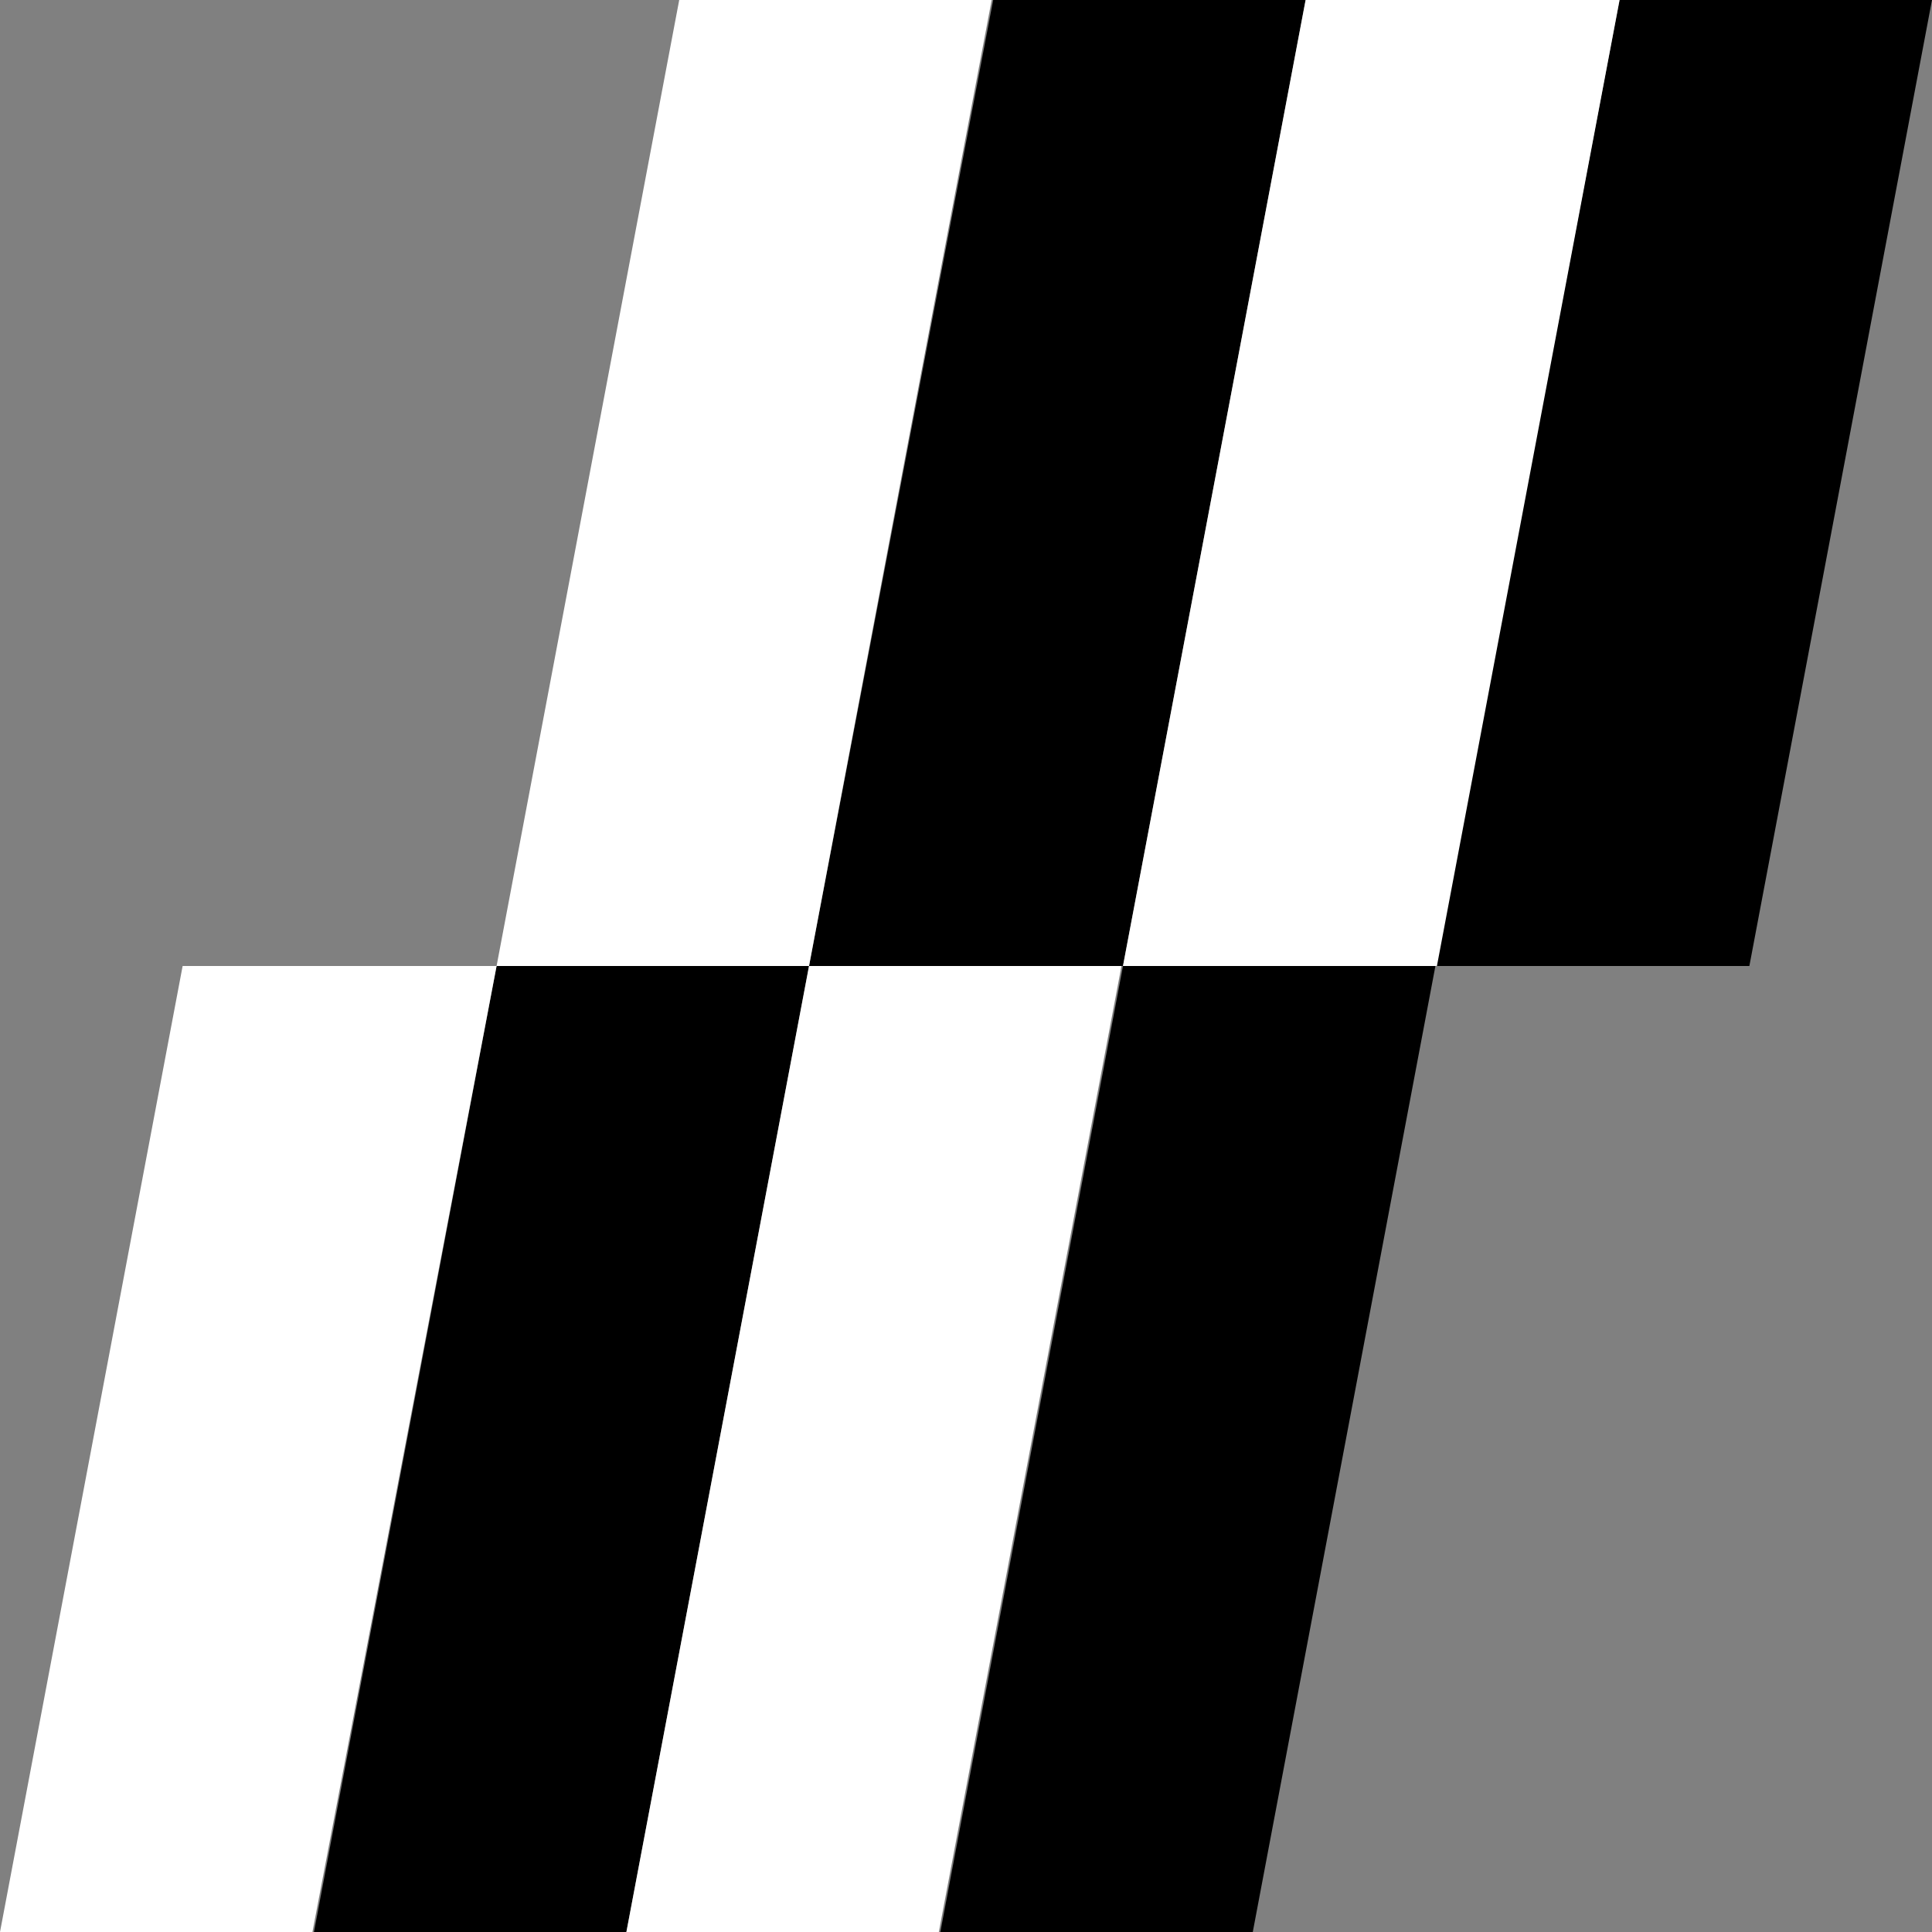 <svg xmlns="http://www.w3.org/2000/svg" xmlns:xlink="http://www.w3.org/1999/xlink" id="Ebene_1" x="0" y="0" version="1.1" viewBox="0 0 128 128" xml:space="preserve">
  <rect x="0" y="0" width="128" height="128" fill="#808080" stroke="none"/>
  <style>
    .st0,.st1{fill:#fff}.st1{display:none}
  </style>
  <path d="M20.8 128h20.7l12.1-64H32.9zM62.3 128H83l12.1-64H74.4z"/>
  <path d="M41.5 128h20.7l12.1-64H53.6z" class="st0"/>
  <path d="M86.7 120.9h24.7L125.9 64h-24.8z" class="st1"/>
  <path d="M65.8 0L53.6 64h20.8L86.5 0zM107.3 0L95.1 64h20.8L128 0z"/>
  <path d="M41.4 7.1L26.9 64h24.7L66.1 7.1z" class="st1"/>
  <path d="M86.5 0L74.4 64h20.8l12.1-64zM0 128h20.7l12.2-64H12.1zM45 0L32.9 64h20.7L65.7 0z" class="st0"/>
</svg>
